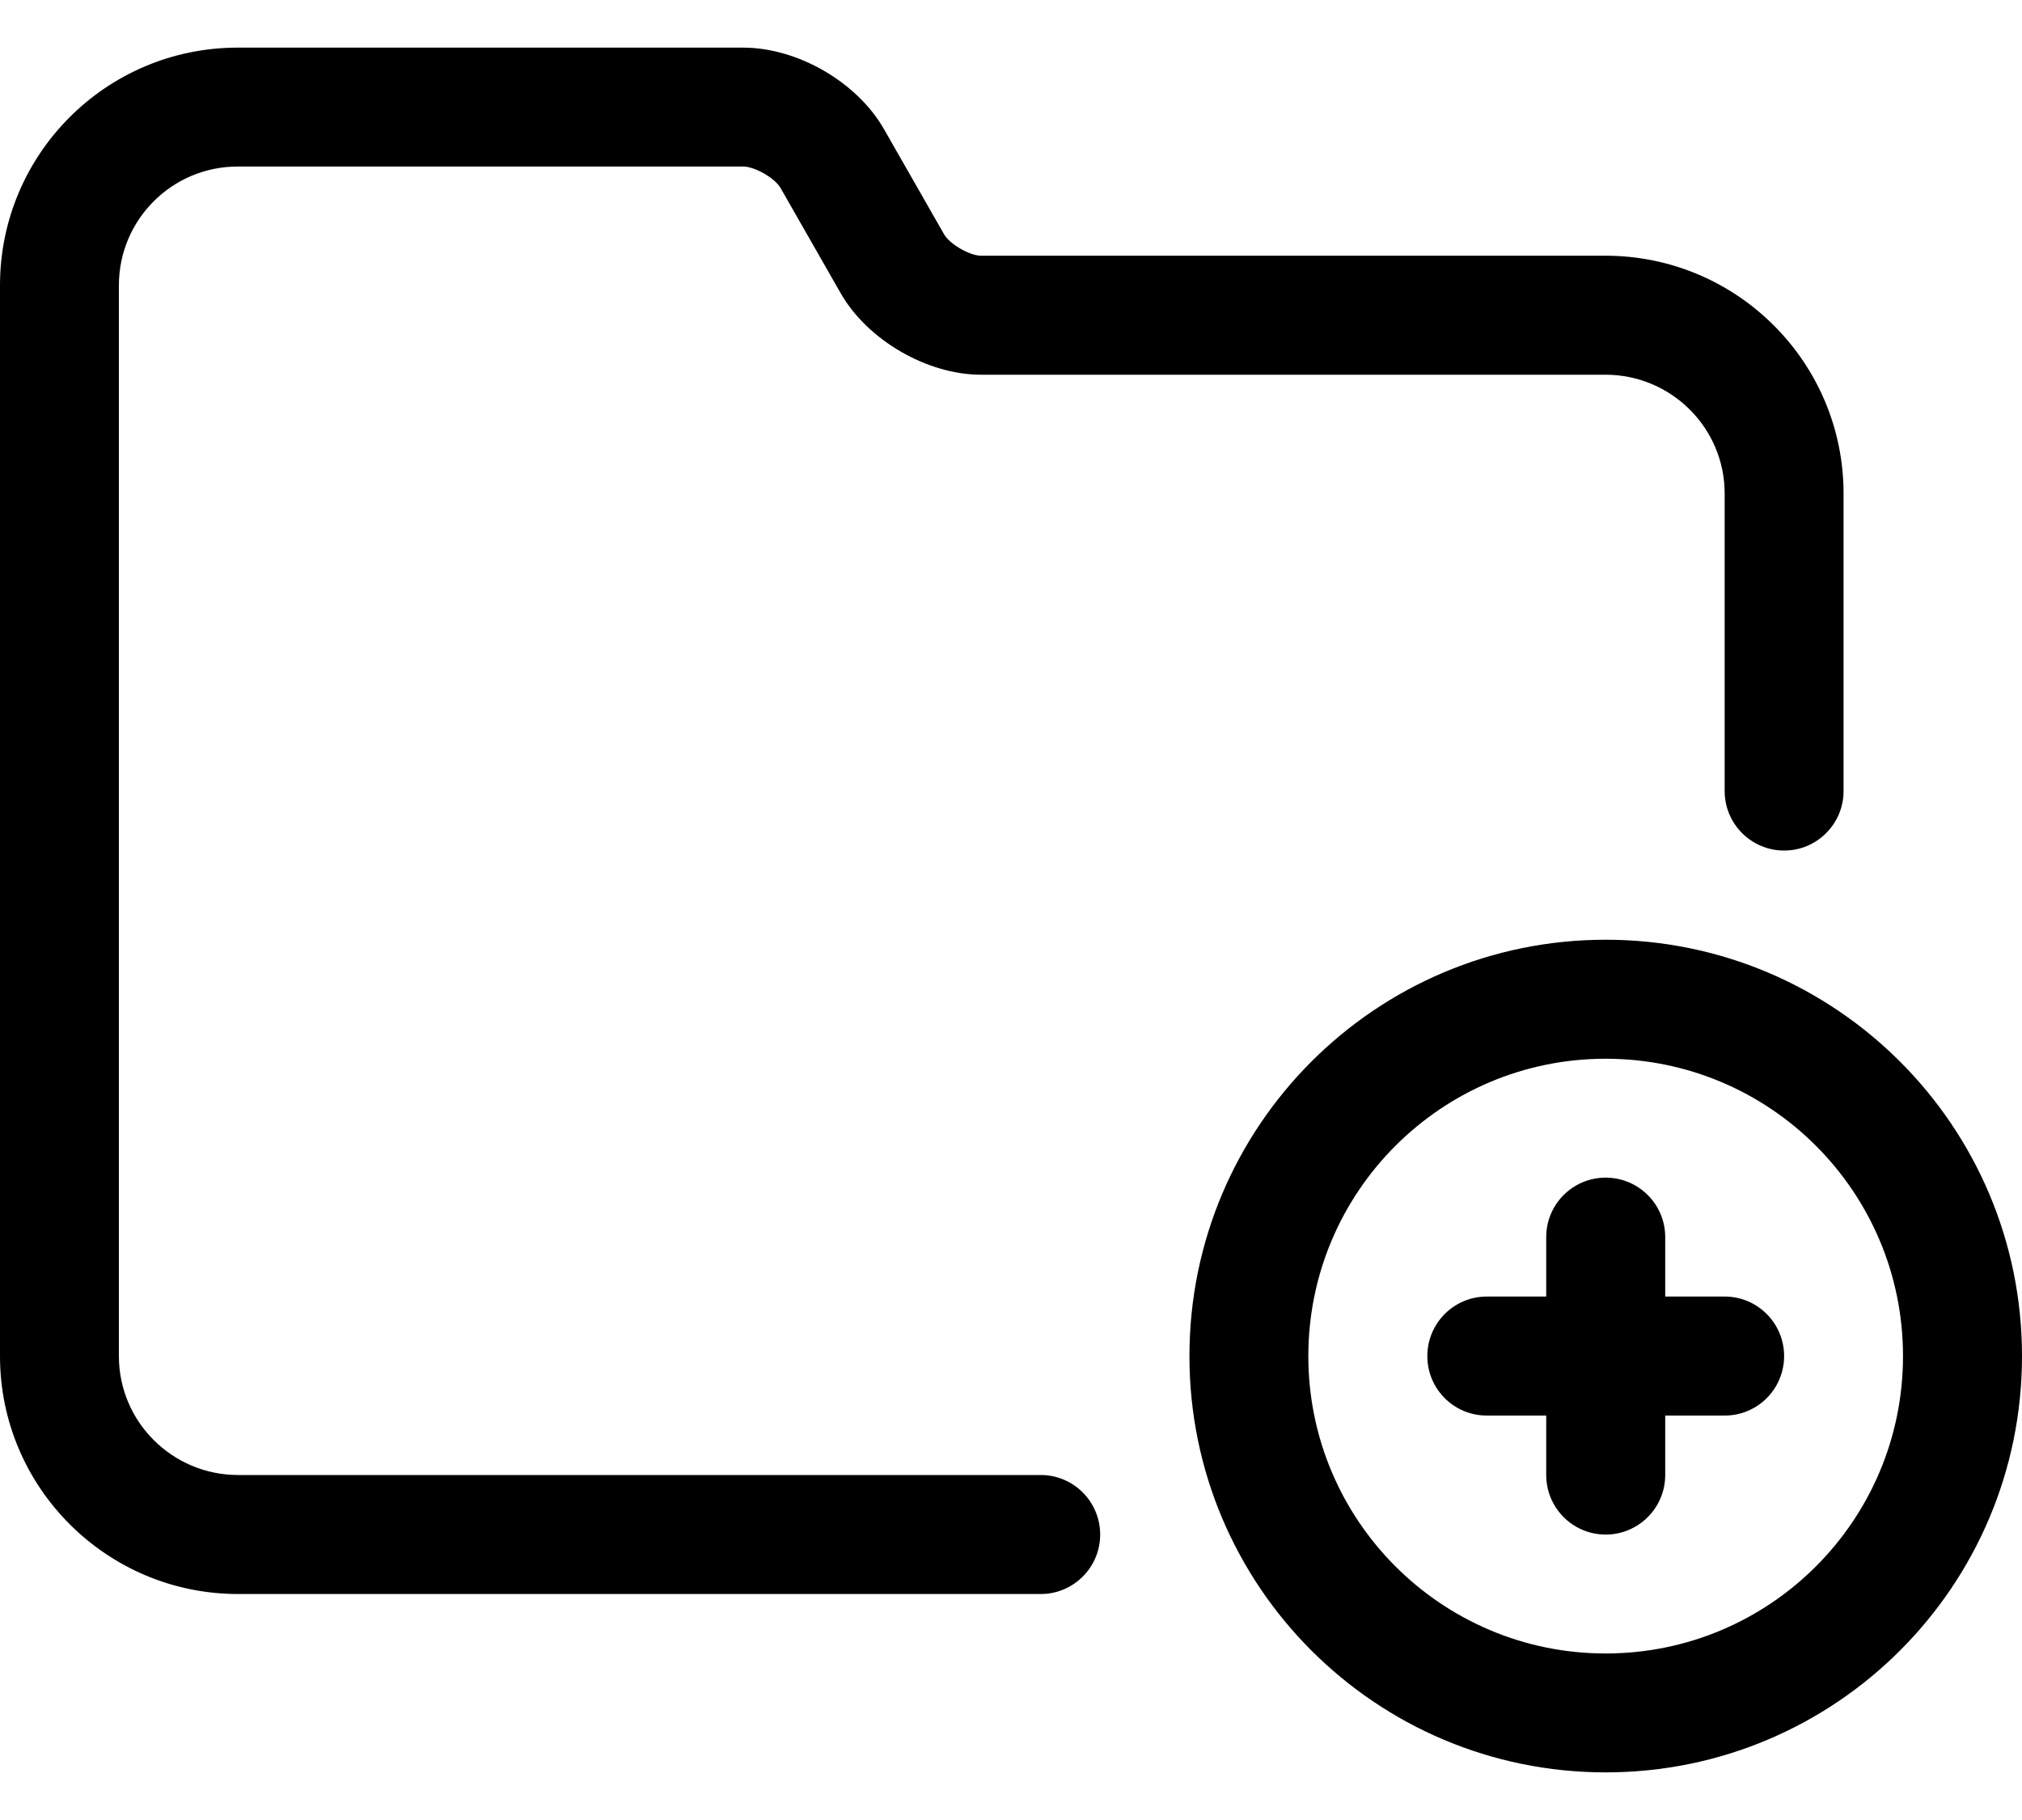 <svg width="20" height="18" viewBox="0 0 20 18" fill="none" xmlns="http://www.w3.org/2000/svg">
<path fill-rule="evenodd" clip-rule="evenodd" d="M11.765 13.412C11.765 11.137 13.608 9.294 15.882 9.294C18.157 9.294 20 11.137 20 13.412C20 15.686 18.157 17.529 15.882 17.529C13.608 17.529 11.765 15.686 11.765 13.412ZM12.941 13.412C12.941 15.036 14.258 16.353 15.882 16.353C17.507 16.353 18.823 15.036 18.823 13.412C18.823 11.787 17.507 10.471 15.882 10.471C14.258 10.471 12.941 11.787 12.941 13.412ZM15.294 12.823V12.235C15.294 11.91 15.557 11.647 15.882 11.647C16.207 11.647 16.471 11.91 16.471 12.235V12.823H17.059C17.384 12.823 17.647 13.087 17.647 13.412C17.647 13.737 17.384 14 17.059 14H16.471V14.588C16.471 14.913 16.207 15.177 15.882 15.177C15.557 15.177 15.294 14.913 15.294 14.588V14H14.706C14.381 14 14.118 13.737 14.118 13.412C14.118 13.087 14.381 12.823 14.706 12.823H15.294ZM10.294 14.588C10.619 14.588 10.882 14.852 10.882 15.177C10.882 15.501 10.619 15.765 10.294 15.765H2.355C1.055 15.765 0 14.71 0 13.413V2.822C0 1.523 1.053 0.471 2.351 0.471H7.351C7.888 0.471 8.477 0.811 8.743 1.276L9.338 2.317C9.393 2.414 9.592 2.529 9.703 2.529H15.88C17.18 2.529 18.235 3.583 18.235 4.881V7.824C18.235 8.148 17.972 8.412 17.647 8.412C17.322 8.412 17.059 8.148 17.059 7.824V4.881C17.059 4.233 16.531 3.706 15.88 3.706H9.703C9.171 3.706 8.581 3.364 8.316 2.901L7.721 1.86C7.666 1.762 7.466 1.647 7.351 1.647H2.351C1.702 1.647 1.176 2.173 1.176 2.822V13.413C1.176 14.061 1.705 14.588 2.355 14.588H10.294Z" fill="black"/>
</svg>
